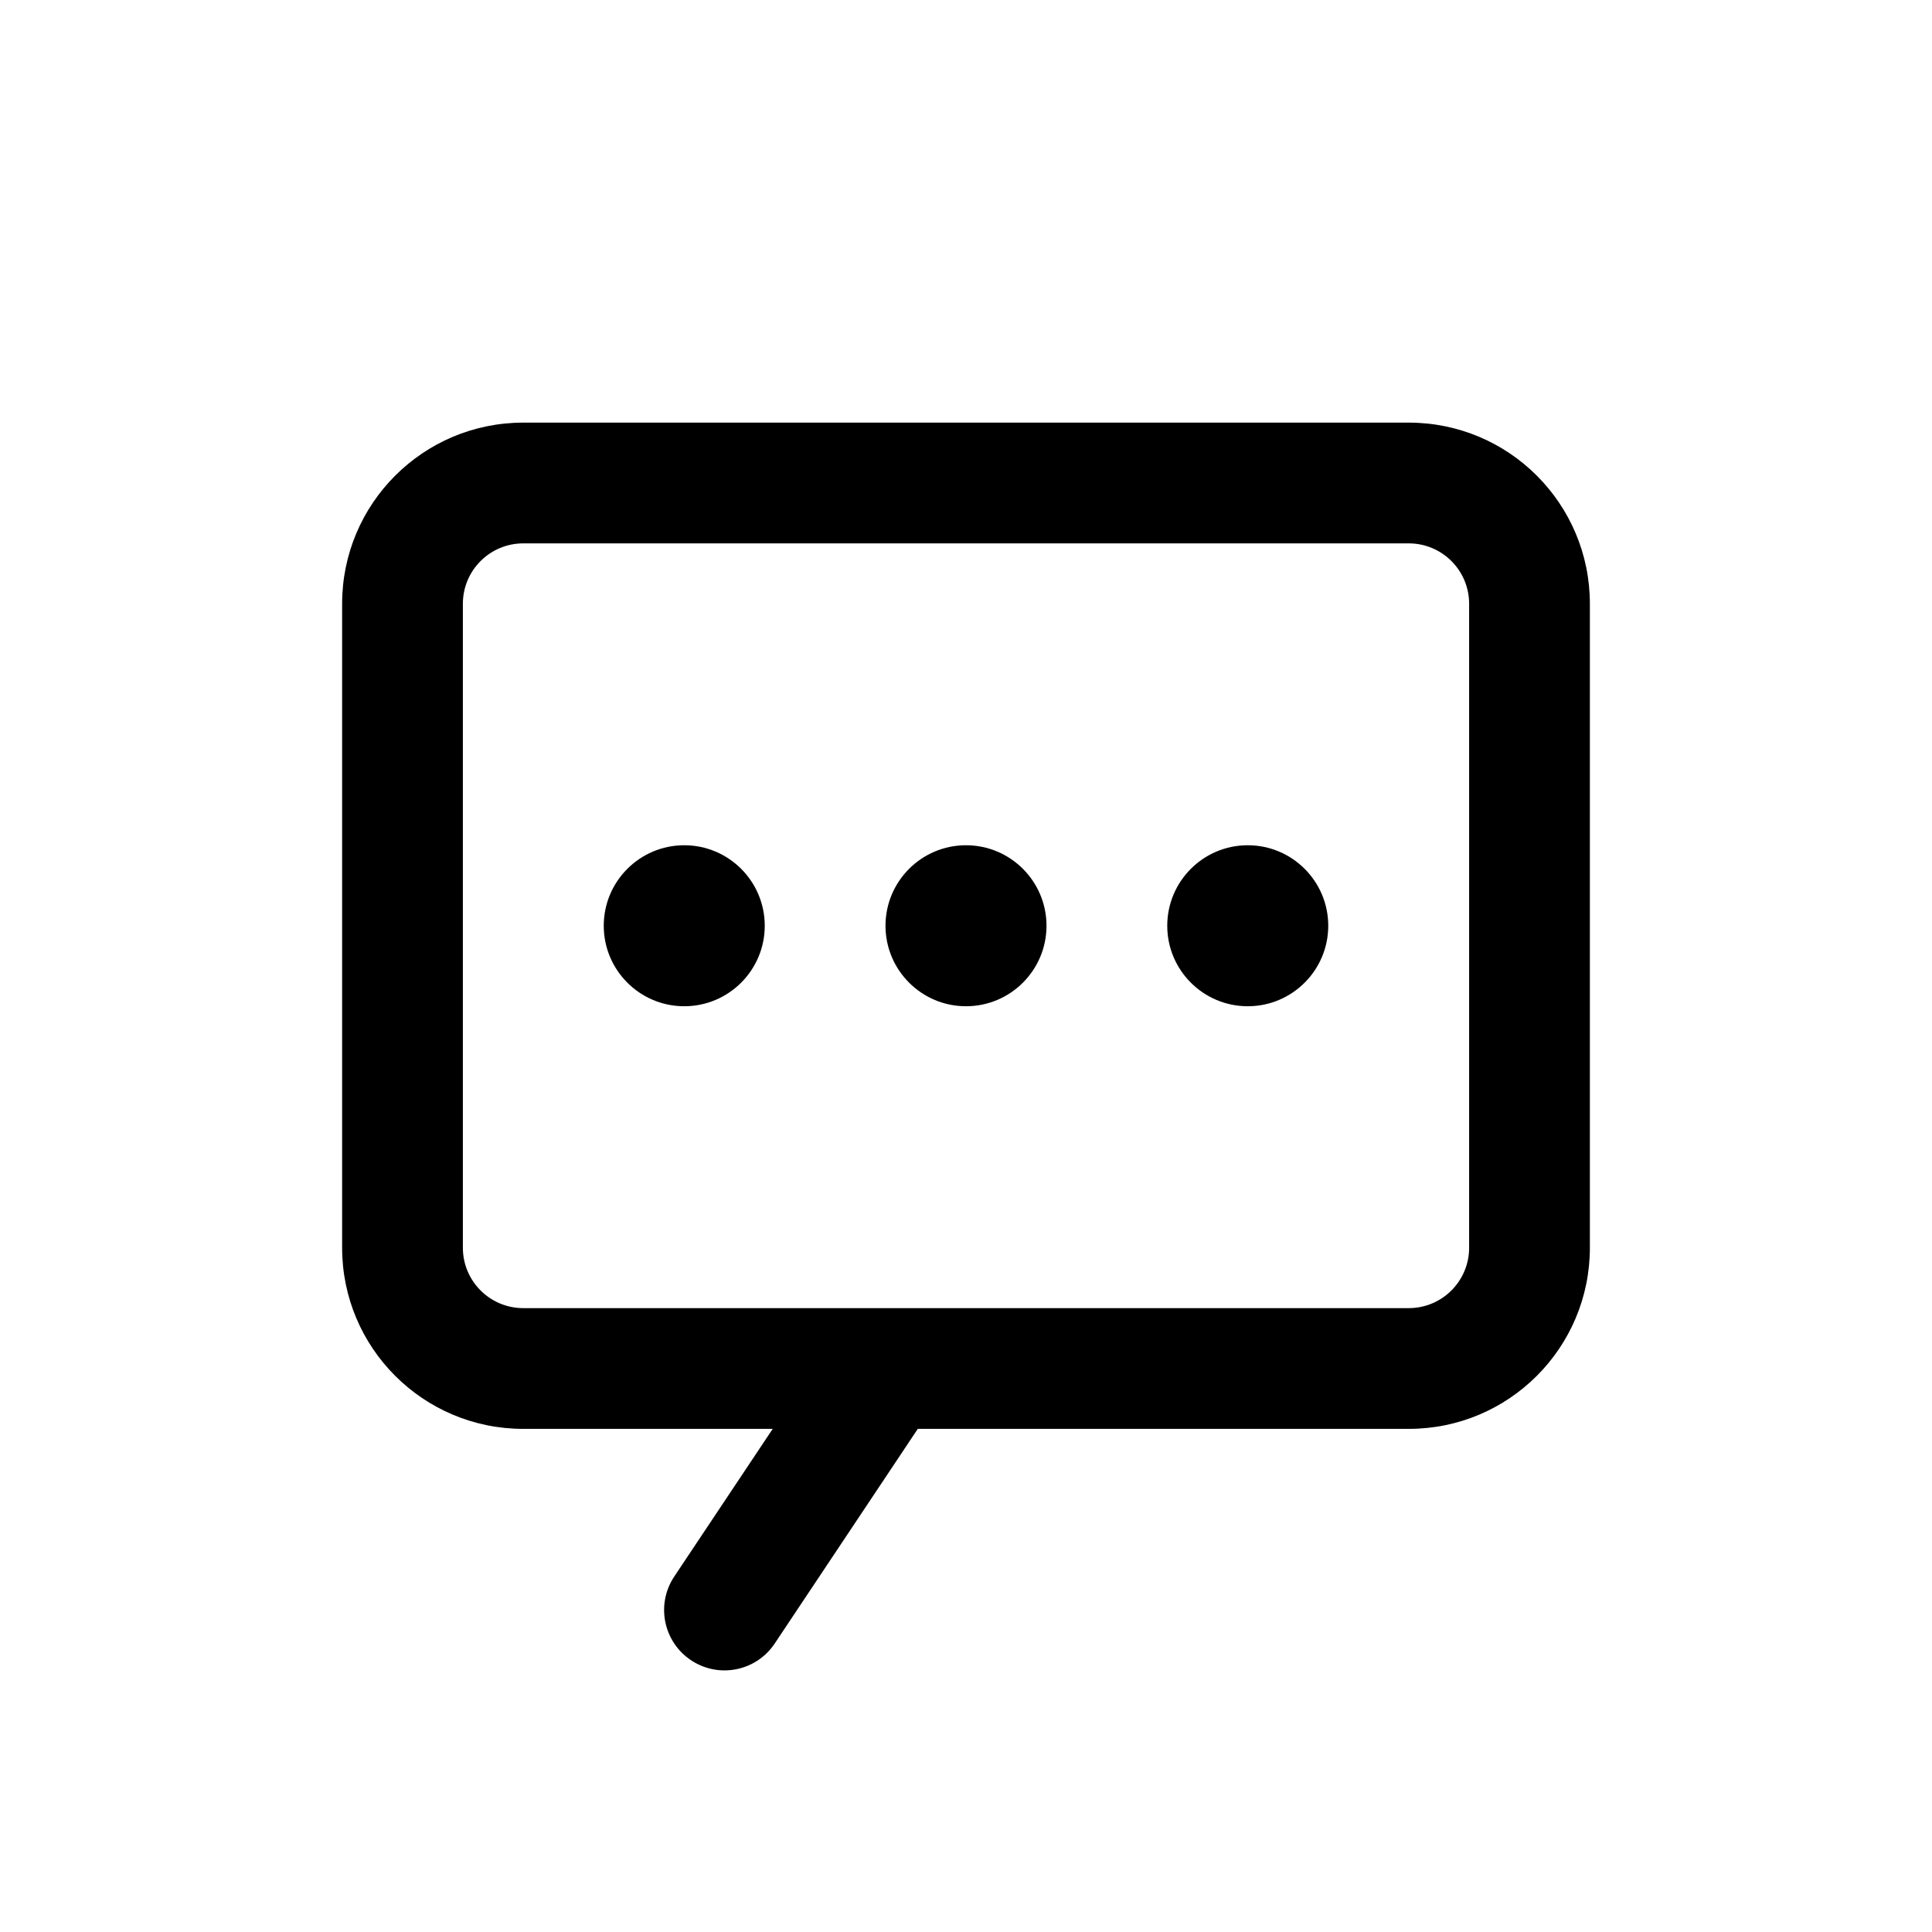 <svg width="24" height="24" viewBox="0 0 24 24" fill="none" xmlns="http://www.w3.org/2000/svg">
  <path
    d="M8.5 12.5C9.052 12.5 9.5 12.052 9.5 11.5C9.5 10.948 9.052 10.5 8.5 10.5C7.948 10.5 7.5 10.948 7.5 11.5C7.5 12.052 7.948 12.5 8.5 12.5Z"
    fill="currentColor" />
  <path
    d="M15.5 12.5C16.052 12.5 16.5 12.052 16.5 11.5C16.5 10.948 16.052 10.5 15.5 10.5C14.948 10.5 14.5 10.948 14.5 11.5C14.5 12.052 14.948 12.5 15.5 12.5Z"
    fill="currentColor" />
  <path
    d="M13 11.5C13 12.052 12.552 12.5 12 12.5C11.448 12.5 11 12.052 11 11.5C11 10.948 11.448 10.5 12 10.5C12.552 10.5 13 10.948 13 11.5Z"
    fill="currentColor" />
  <path fill-rule="evenodd" clip-rule="evenodd"
    d="M6.5 17.75H9.599L8.376 19.584C8.146 19.929 8.239 20.394 8.584 20.624C8.929 20.854 9.394 20.761 9.624 20.416L11.401 17.75H17.5C18.743 17.75 19.75 16.743 19.75 15.5V7.5C19.75 6.257 18.743 5.25 17.5 5.25H6.5C5.257 5.25 4.25 6.257 4.25 7.5V15.5C4.25 16.743 5.257 17.75 6.5 17.75ZM6.5 6.75C6.086 6.75 5.75 7.086 5.75 7.5V15.5C5.75 15.914 6.086 16.25 6.5 16.25H10.99C10.997 16.25 11.004 16.25 11.012 16.25H17.5C17.914 16.25 18.25 15.914 18.25 15.5V7.5C18.25 7.086 17.914 6.75 17.5 6.75H6.5Z"
    fill="currentColor" />
</svg>